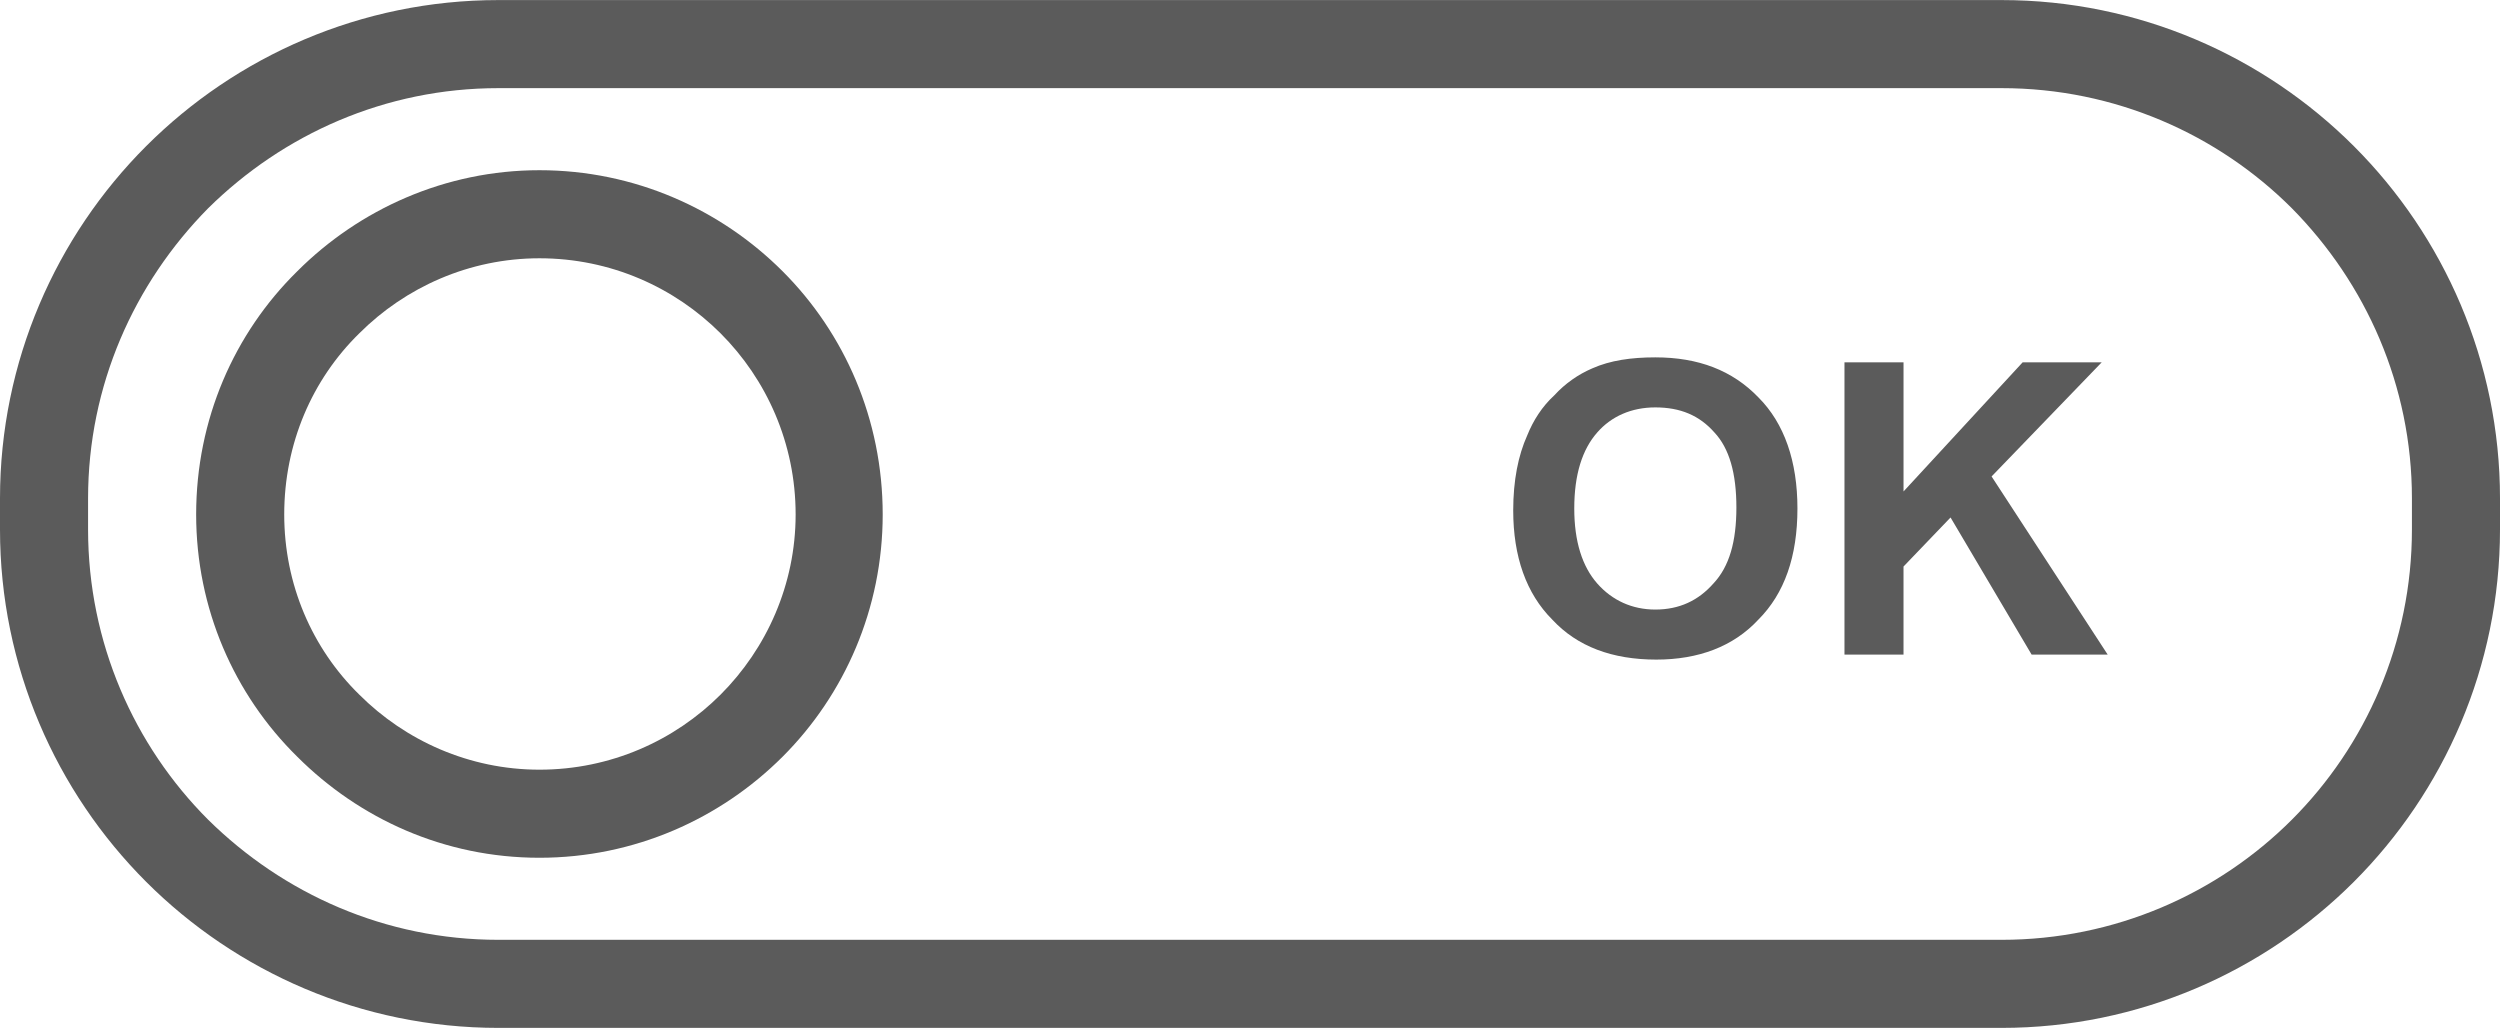 <?xml version="1.0" encoding="UTF-8"?>
<!DOCTYPE svg PUBLIC "-//W3C//DTD SVG 1.1//EN" "http://www.w3.org/Graphics/SVG/1.1/DTD/svg11.dtd">
<!-- Creator: CorelDRAW X8 -->
<svg xmlns="http://www.w3.org/2000/svg" xml:space="preserve" width="17.058mm" height="7.014mm" version="1.1" style="shape-rendering:geometricPrecision; text-rendering:geometricPrecision; image-rendering:optimizeQuality; fill-rule:evenodd; clip-rule:evenodd"
viewBox="0 0 2498 1027"
 xmlns:xlink="http://www.w3.org/1999/xlink">
 <defs>
  <style type="text/css">
   <![CDATA[
    .fil0 {fill:#5B5B5B;fill-rule:nonzero}
   ]]>
  </style>
 </defs>
 <g id="Слой_x0020_1">
  <path class="fil0" d="M498 0l1502 0c137,0 262,56 352,146 90,90 146,215 146,352l0 31c0,137 -56,262 -146,352 -90,90 -215,146 -352,146l-1502 0c-137,0 -262,-56 -352,-146 -90,-90 -146,-215 -146,-352l0 -31c0,-137 56,-262 146,-352 90,-90 215,-146 352,-146zm1502 88l-1502 0c-113,0 -215,46 -290,120 -74,75 -120,177 -120,290l0 31c0,113 46,216 120,290 75,74 177,120 290,120l1502 0c113,0 216,-46 290,-120 74,-74 120,-177 120,-290l0 -31c0,-113 -46,-215 -120,-290 -74,-74 -177,-120 -290,-120z"/>
  <path class="fil0" d="M539 170c95,0 181,39 243,101 62,62 100,148 100,243 0,94 -38,180 -100,242 -62,62 -148,101 -243,101 -95,0 -180,-39 -242,-101 -63,-62 -101,-148 -101,-242 0,-95 38,-181 101,-243l0 0c62,-62 148,-101 242,-101zm181 163c-46,-46 -110,-75 -181,-75 -70,0 -134,29 -180,75l0 0c-47,46 -75,110 -75,181 0,70 28,134 75,180l0 0c46,46 110,75 180,75 71,0 135,-29 181,-75l0 0c46,-46 75,-110 75,-180 0,-71 -29,-135 -75,-181l0 0z"/>
  <path class="fil0" d="M1512 510c0,-30 5,-55 14,-75 6,-15 15,-29 27,-40 11,-12 24,-21 38,-27 18,-8 39,-11 63,-11 43,0 77,13 103,40 26,26 39,64 39,111 0,48 -13,85 -39,111 -25,27 -60,40 -102,40 -44,0 -79,-13 -104,-40 -26,-26 -39,-63 -39,-109zm61 -2c0,33 8,58 23,75 15,17 35,26 58,26 24,0 43,-9 58,-26 16,-17 23,-42 23,-76 0,-34 -7,-59 -22,-75 -15,-17 -34,-25 -59,-25 -24,0 -44,9 -58,25 -15,17 -23,42 -23,76zm270 146l0 -292 59 0 0 129 119 -129 79 0 -110 114 116 178 -76 0 -81 -137 -47 49 0 88 -59 0z"/>
 </g>
</svg>
